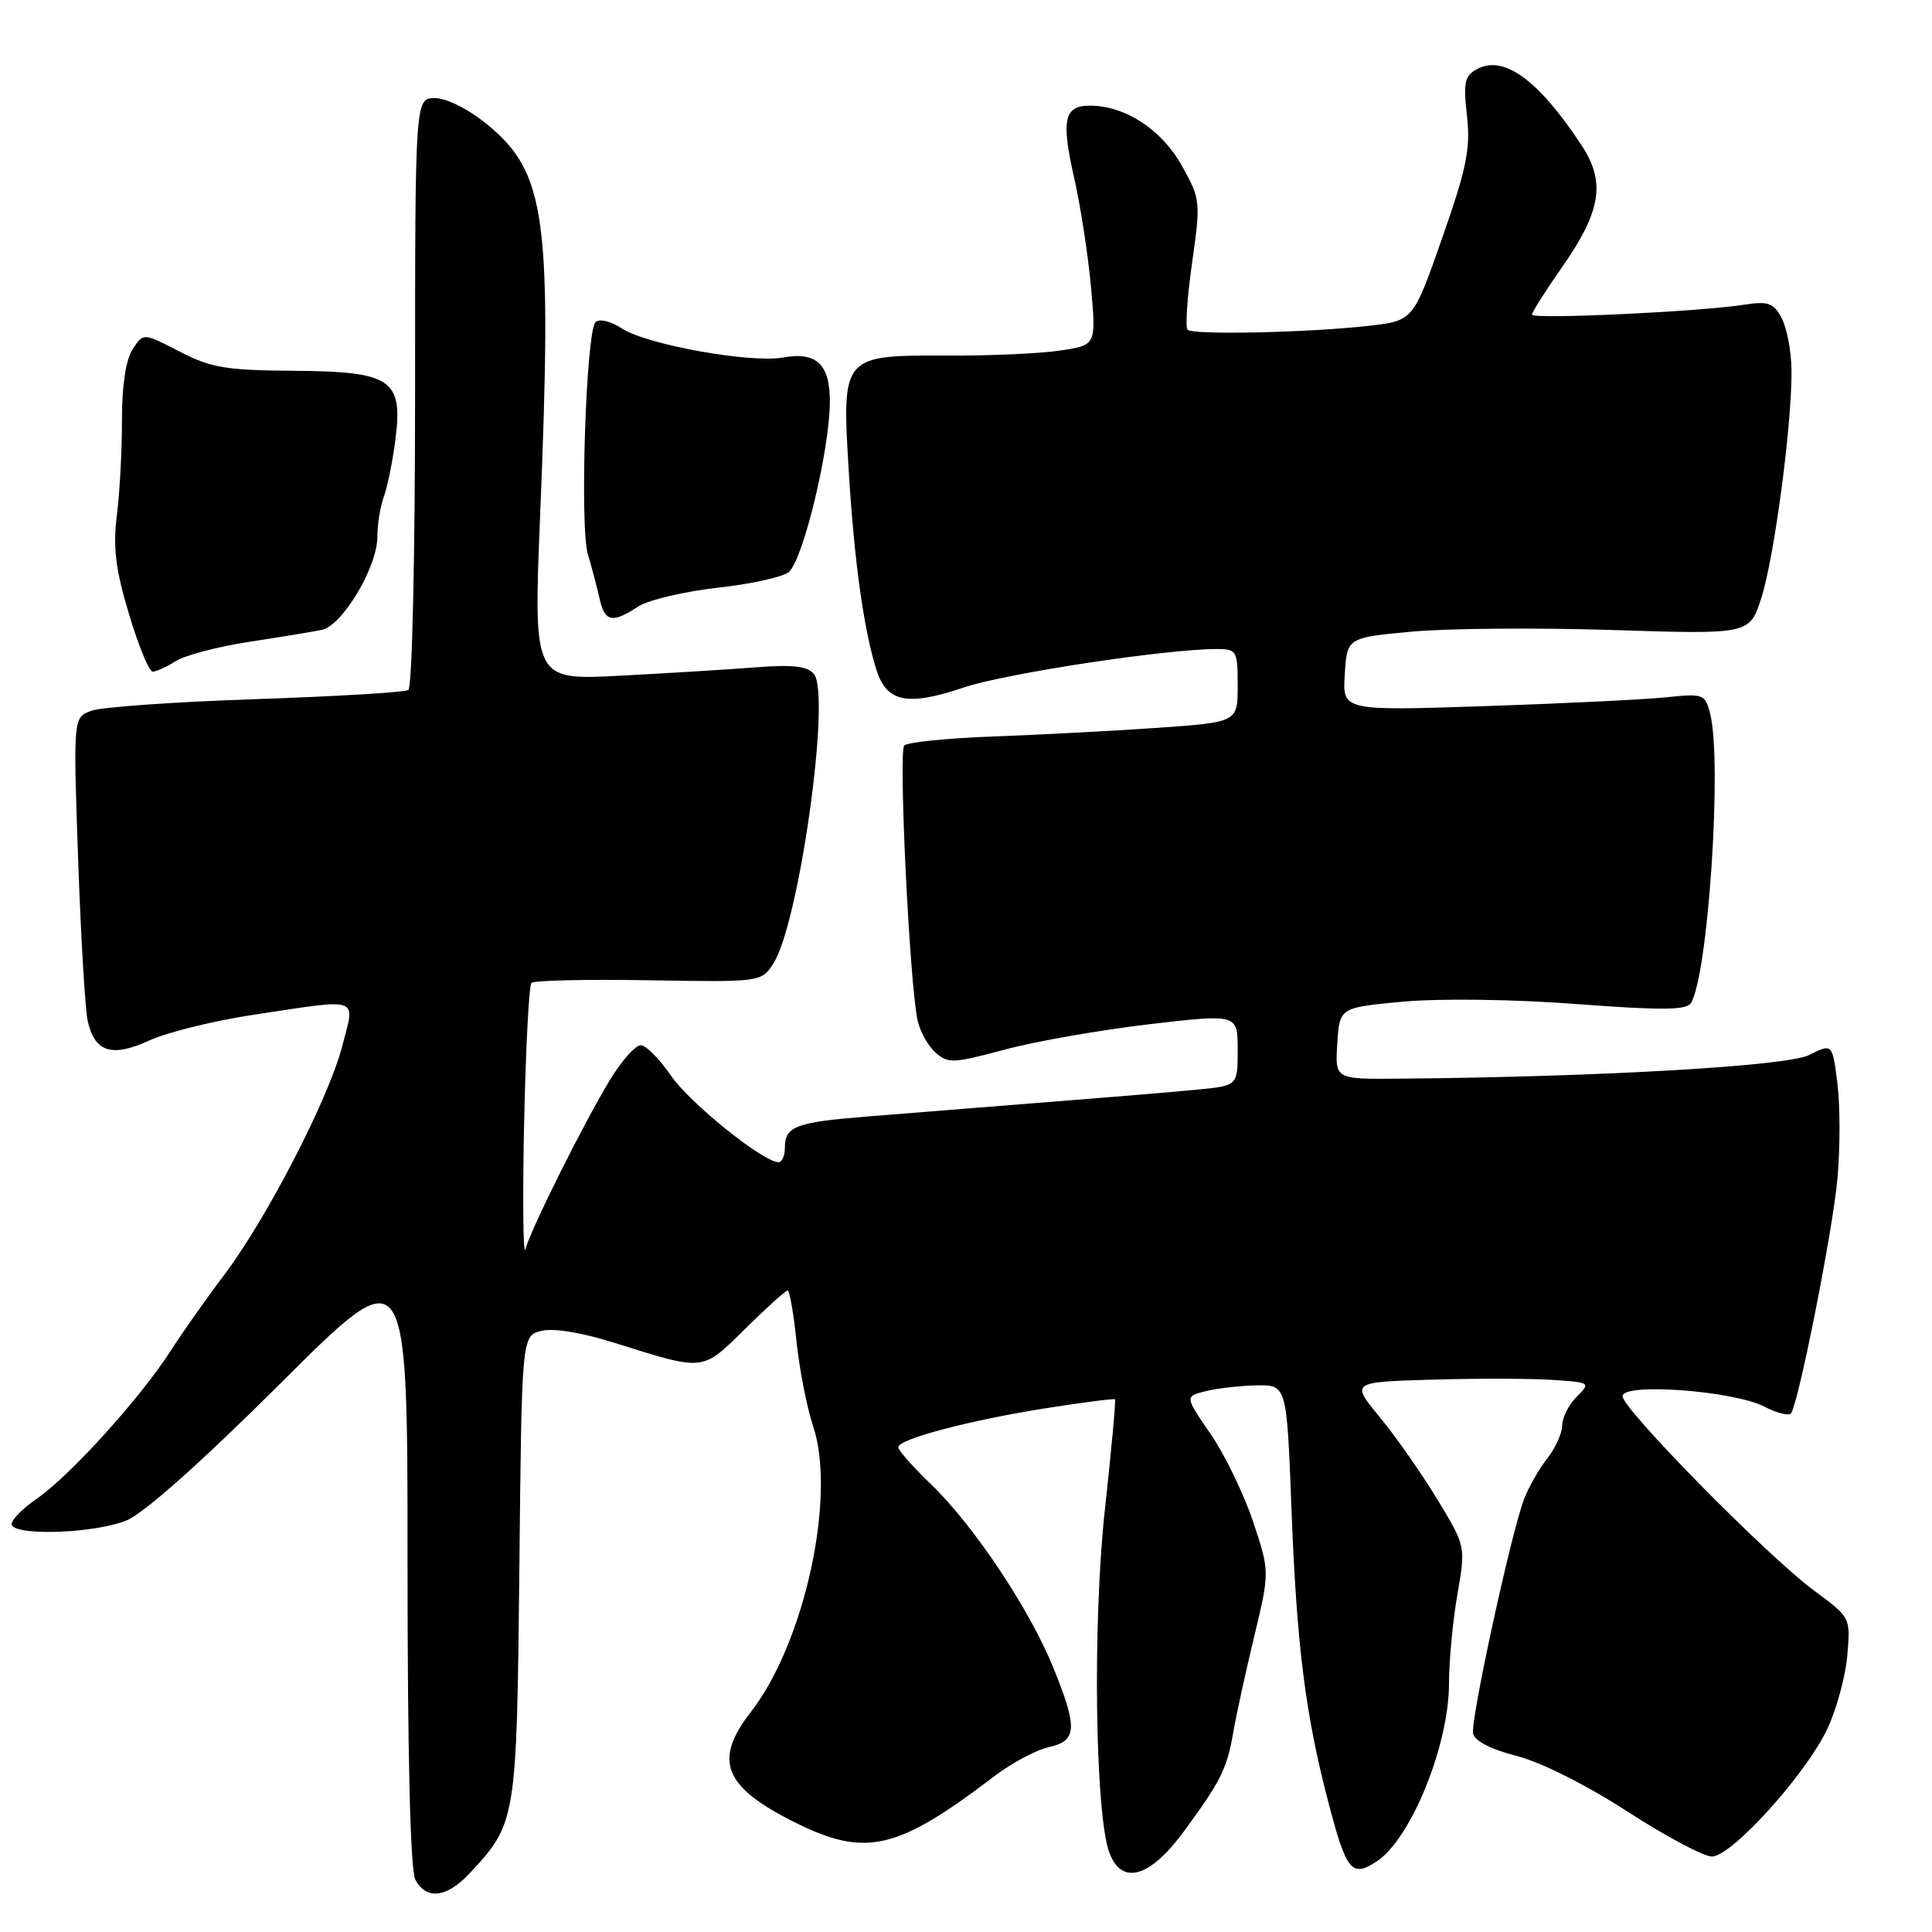 <?xml version="1.0" encoding="UTF-8" standalone="no"?>
<!DOCTYPE svg PUBLIC "-//W3C//DTD SVG 1.1//EN" "http://www.w3.org/Graphics/SVG/1.1/DTD/svg11.dtd" >
<svg xmlns="http://www.w3.org/2000/svg" xmlns:xlink="http://www.w3.org/1999/xlink" version="1.1" viewBox="0 0 256 256">
 <g >
 <path fill="currentColor"
d=" M 62.20 248.25 C 68.42 241.60 68.47 241.29 68.82 207.75 C 69.13 177.01 69.13 177.01 71.73 176.35 C 73.33 175.95 77.07 176.56 81.42 177.93 C 93.44 181.71 92.96 181.76 98.73 176.08 C 101.56 173.29 104.10 171.00 104.36 171.00 C 104.63 171.00 105.16 174.04 105.54 177.75 C 105.93 181.46 106.92 186.53 107.75 189.00 C 110.84 198.27 106.60 217.72 99.49 226.85 C 94.49 233.27 95.89 236.77 105.33 241.48 C 114.69 246.14 118.87 245.18 131.71 235.39 C 134.03 233.62 137.29 231.88 138.96 231.51 C 142.73 230.68 142.83 229.00 139.56 220.95 C 136.42 213.22 129.07 202.20 123.45 196.76 C 121.02 194.42 119.03 192.18 119.02 191.78 C 118.99 190.70 128.31 188.23 138.50 186.61 C 143.45 185.83 147.61 185.29 147.74 185.42 C 147.87 185.54 147.27 192.14 146.40 200.07 C 144.76 215.12 145.10 240.50 147.01 245.53 C 148.65 249.85 152.35 248.80 156.81 242.75 C 161.76 236.03 162.59 234.37 163.42 229.50 C 163.80 227.30 165.04 221.62 166.18 216.88 C 168.25 208.26 168.25 208.26 166.04 201.62 C 164.82 197.97 162.29 192.74 160.41 190.01 C 156.99 185.04 156.99 185.04 159.75 184.34 C 161.26 183.96 164.30 183.61 166.50 183.57 C 170.50 183.50 170.50 183.50 171.13 200.00 C 171.82 218.04 172.96 227.15 176.01 238.79 C 178.42 248.00 179.10 248.82 182.43 246.64 C 186.95 243.68 192.00 231.24 192.00 223.08 C 192.00 220.10 192.50 214.79 193.11 211.28 C 194.22 204.90 194.22 204.90 190.47 198.70 C 188.40 195.29 184.98 190.39 182.85 187.81 C 178.99 183.13 178.99 183.13 189.69 182.81 C 195.58 182.64 202.74 182.65 205.61 182.84 C 210.75 183.17 210.80 183.20 208.91 185.09 C 207.86 186.14 207.00 187.84 207.00 188.87 C 207.00 189.89 206.11 191.86 205.02 193.25 C 203.93 194.63 202.55 197.06 201.95 198.63 C 200.23 203.13 194.84 227.92 195.19 229.69 C 195.38 230.68 197.55 231.80 200.96 232.67 C 204.17 233.49 210.21 236.52 215.63 240.03 C 220.70 243.31 225.74 246.00 226.84 246.00 C 229.43 246.00 239.20 235.22 242.10 229.15 C 243.32 226.59 244.52 222.21 244.77 219.42 C 245.22 214.33 245.22 214.33 240.36 210.75 C 234.20 206.21 215.00 186.71 215.00 185.00 C 215.00 183.19 229.69 184.27 233.79 186.39 C 235.49 187.27 237.09 187.66 237.34 187.25 C 238.41 185.50 242.87 162.90 243.47 156.20 C 243.84 152.18 243.83 146.50 243.47 143.58 C 242.80 138.25 242.80 138.25 239.70 139.80 C 236.74 141.28 211.74 142.71 185.20 142.93 C 176.89 143.00 176.89 143.00 177.20 138.25 C 177.50 133.50 177.50 133.50 186.00 132.72 C 190.90 132.28 200.60 132.41 208.90 133.04 C 220.14 133.89 223.47 133.86 224.06 132.91 C 226.33 129.23 228.22 100.98 226.61 94.60 C 225.95 91.96 225.74 91.88 220.71 92.40 C 217.85 92.70 207.04 93.22 196.69 93.57 C 177.88 94.19 177.88 94.19 178.19 89.35 C 178.50 84.50 178.50 84.50 187.00 83.70 C 191.68 83.26 203.67 83.16 213.66 83.48 C 231.82 84.06 231.82 84.06 233.37 79.28 C 235.10 73.94 237.49 55.93 237.38 48.98 C 237.35 46.50 236.76 43.42 236.07 42.13 C 235.01 40.14 234.28 39.89 231.16 40.37 C 225.20 41.31 203.00 42.34 203.00 41.69 C 203.00 41.36 204.75 38.59 206.89 35.53 C 212.16 28.02 212.79 24.18 209.59 19.29 C 203.90 10.62 199.28 7.24 195.73 9.15 C 194.07 10.03 193.88 10.91 194.38 15.34 C 194.87 19.68 194.35 22.25 191.11 31.50 C 187.26 42.50 187.26 42.50 181.38 43.17 C 173.40 44.08 158.08 44.41 157.36 43.69 C 157.04 43.37 157.31 39.37 157.96 34.80 C 159.11 26.70 159.07 26.38 156.59 21.94 C 153.93 17.17 149.07 14.00 144.43 14.00 C 140.98 14.00 140.58 15.85 142.36 23.71 C 143.20 27.44 144.20 33.93 144.57 38.12 C 145.25 45.74 145.25 45.74 140.46 46.45 C 137.83 46.85 131.08 47.15 125.46 47.12 C 111.60 47.06 111.55 47.12 112.45 62.20 C 113.17 74.23 114.45 83.45 116.13 88.75 C 117.49 93.06 120.23 93.62 127.72 91.09 C 133.25 89.23 154.50 86.00 161.22 86.00 C 163.88 86.00 164.00 86.21 164.00 90.85 C 164.00 95.70 164.00 95.70 153.25 96.45 C 147.34 96.86 137.57 97.37 131.55 97.59 C 125.54 97.81 120.25 98.35 119.82 98.78 C 119.04 99.56 120.50 129.94 121.57 135.15 C 121.87 136.60 122.93 138.53 123.92 139.43 C 125.60 140.95 126.27 140.92 133.12 139.08 C 137.18 137.99 145.79 136.48 152.25 135.72 C 164.00 134.35 164.00 134.35 164.00 139.10 C 164.00 143.86 164.00 143.86 158.75 144.37 C 154.08 144.82 147.80 145.33 114.96 147.94 C 105.46 148.70 104.00 149.24 104.00 152.06 C 104.00 153.13 103.63 154.00 103.17 154.00 C 101.13 154.00 91.33 146.11 88.88 142.49 C 87.38 140.30 85.59 138.50 84.90 138.50 C 84.20 138.50 82.39 140.53 80.88 143.00 C 77.53 148.46 70.39 162.74 69.63 165.50 C 69.32 166.60 69.24 159.25 69.44 149.18 C 69.65 139.10 70.09 130.58 70.42 130.24 C 70.76 129.91 77.74 129.75 85.94 129.89 C 100.76 130.14 100.87 130.13 102.45 127.71 C 105.86 122.51 110.14 92.08 107.85 89.31 C 106.97 88.26 105.02 88.04 100.09 88.43 C 96.47 88.71 88.37 89.21 82.09 89.54 C 70.68 90.13 70.68 90.13 71.57 68.31 C 73.18 28.92 72.36 22.89 64.58 16.51 C 62.08 14.46 59.19 13.00 57.65 13.00 C 55.00 13.00 55.00 13.00 55.00 51.94 C 55.00 73.75 54.61 91.13 54.11 91.43 C 53.61 91.74 44.50 92.28 33.86 92.64 C 23.21 93.00 13.42 93.69 12.10 94.18 C 9.70 95.07 9.70 95.07 10.35 113.78 C 10.71 124.08 11.28 133.75 11.62 135.28 C 12.55 139.44 14.82 140.15 19.83 137.85 C 22.20 136.77 28.45 135.23 33.73 134.44 C 47.98 132.30 47.08 131.97 45.32 138.71 C 43.49 145.70 35.30 161.54 29.66 169.00 C 27.37 172.02 24.22 176.49 22.66 178.92 C 18.59 185.26 9.34 195.49 4.87 198.59 C 2.76 200.05 1.28 201.64 1.58 202.12 C 2.47 203.56 12.79 203.12 16.78 201.46 C 19.10 200.50 26.81 193.63 37.25 183.22 C 54.00 166.52 54.00 166.52 54.00 206.83 C 54.00 232.70 54.37 247.82 55.04 249.07 C 56.49 251.78 59.18 251.47 62.20 248.25 Z  M 23.29 87.60 C 24.50 86.83 28.88 85.68 33.00 85.05 C 37.12 84.42 41.47 83.71 42.65 83.46 C 45.37 82.89 50.00 75.13 50.00 71.14 C 50.00 69.48 50.39 67.09 50.86 65.82 C 51.33 64.54 52.02 61.15 52.39 58.28 C 53.42 50.26 51.89 49.22 38.88 49.13 C 29.93 49.07 27.93 48.73 23.77 46.57 C 18.99 44.09 18.99 44.09 17.57 46.29 C 16.67 47.68 16.15 51.14 16.16 55.62 C 16.17 59.54 15.87 65.22 15.49 68.24 C 14.95 72.55 15.30 75.40 17.09 81.37 C 18.35 85.57 19.76 89.00 20.23 89.00 C 20.69 89.00 22.07 88.37 23.29 87.60 Z  M 84.53 80.39 C 85.88 79.50 90.70 78.36 95.24 77.86 C 99.78 77.35 104.00 76.39 104.61 75.72 C 106.56 73.60 109.89 59.66 109.96 53.37 C 110.01 48.30 108.22 46.56 103.76 47.37 C 99.44 48.15 85.68 45.67 82.39 43.52 C 80.91 42.55 79.41 42.19 78.91 42.69 C 77.65 43.95 76.80 69.82 77.90 73.45 C 78.40 75.13 79.09 77.74 79.43 79.25 C 80.13 82.42 81.10 82.63 84.53 80.39 Z "/>
</g>
</svg>